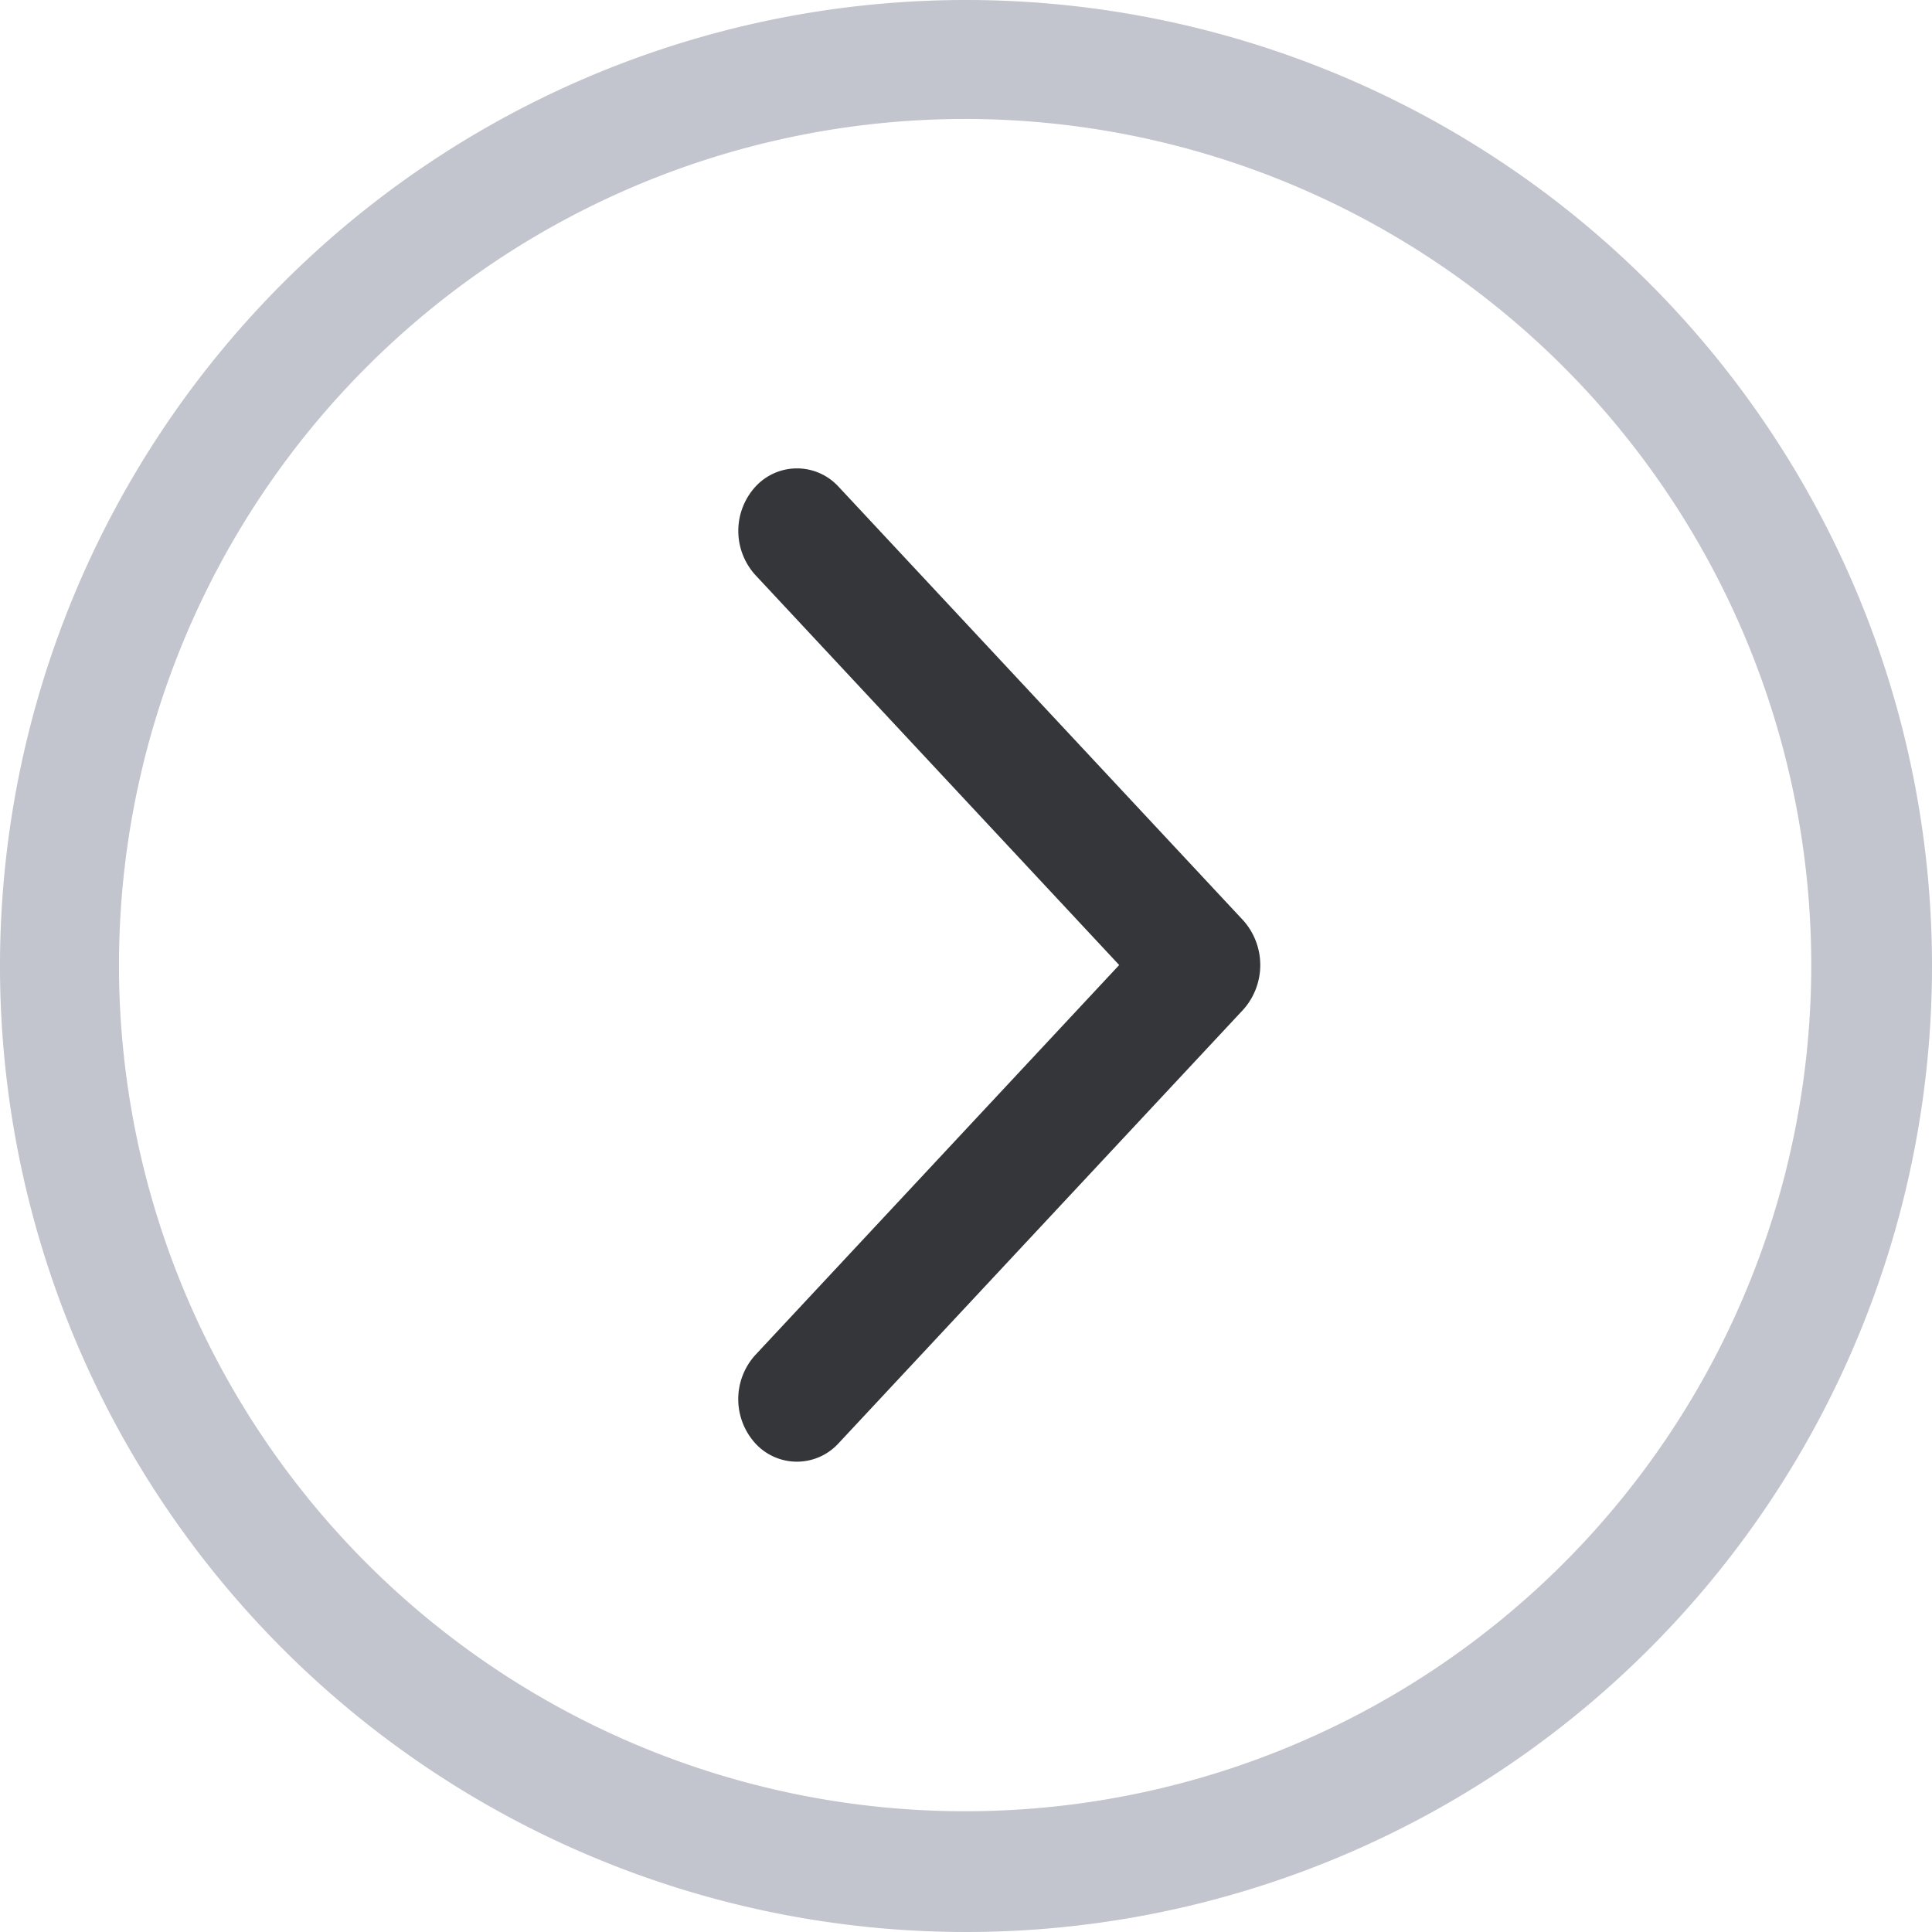 <svg xmlns="http://www.w3.org/2000/svg" width="24" height="24">
    <g data-name="Chevron Right Circle">
        <path data-name="패스 4352" d="M338 326a12 12 0 1 0 12 12 12 12 0 0 0-12-12zm0 22.5a10.511 10.511 0 1 1 10.5-10.5 10.511 10.511 0 0 1-10.5 10.5z" transform="translate(-326 -326)" style="fill:#c2c4ce"/>
        <path data-name="패스 4353" d="M349.543 340.925a.7.7 0 0 0-1.031 0 .815.815 0 0 0 0 1.1l4.518 4.843-4.519 4.843a.816.816 0 0 0 0 1.1.7.7 0 0 0 1.031 0l5.033-5.393a.833.833 0 0 0 0-1.1z" transform="translate(-339.127 -334.88)" style="fill:#343639"/>
    </g>
</svg>
